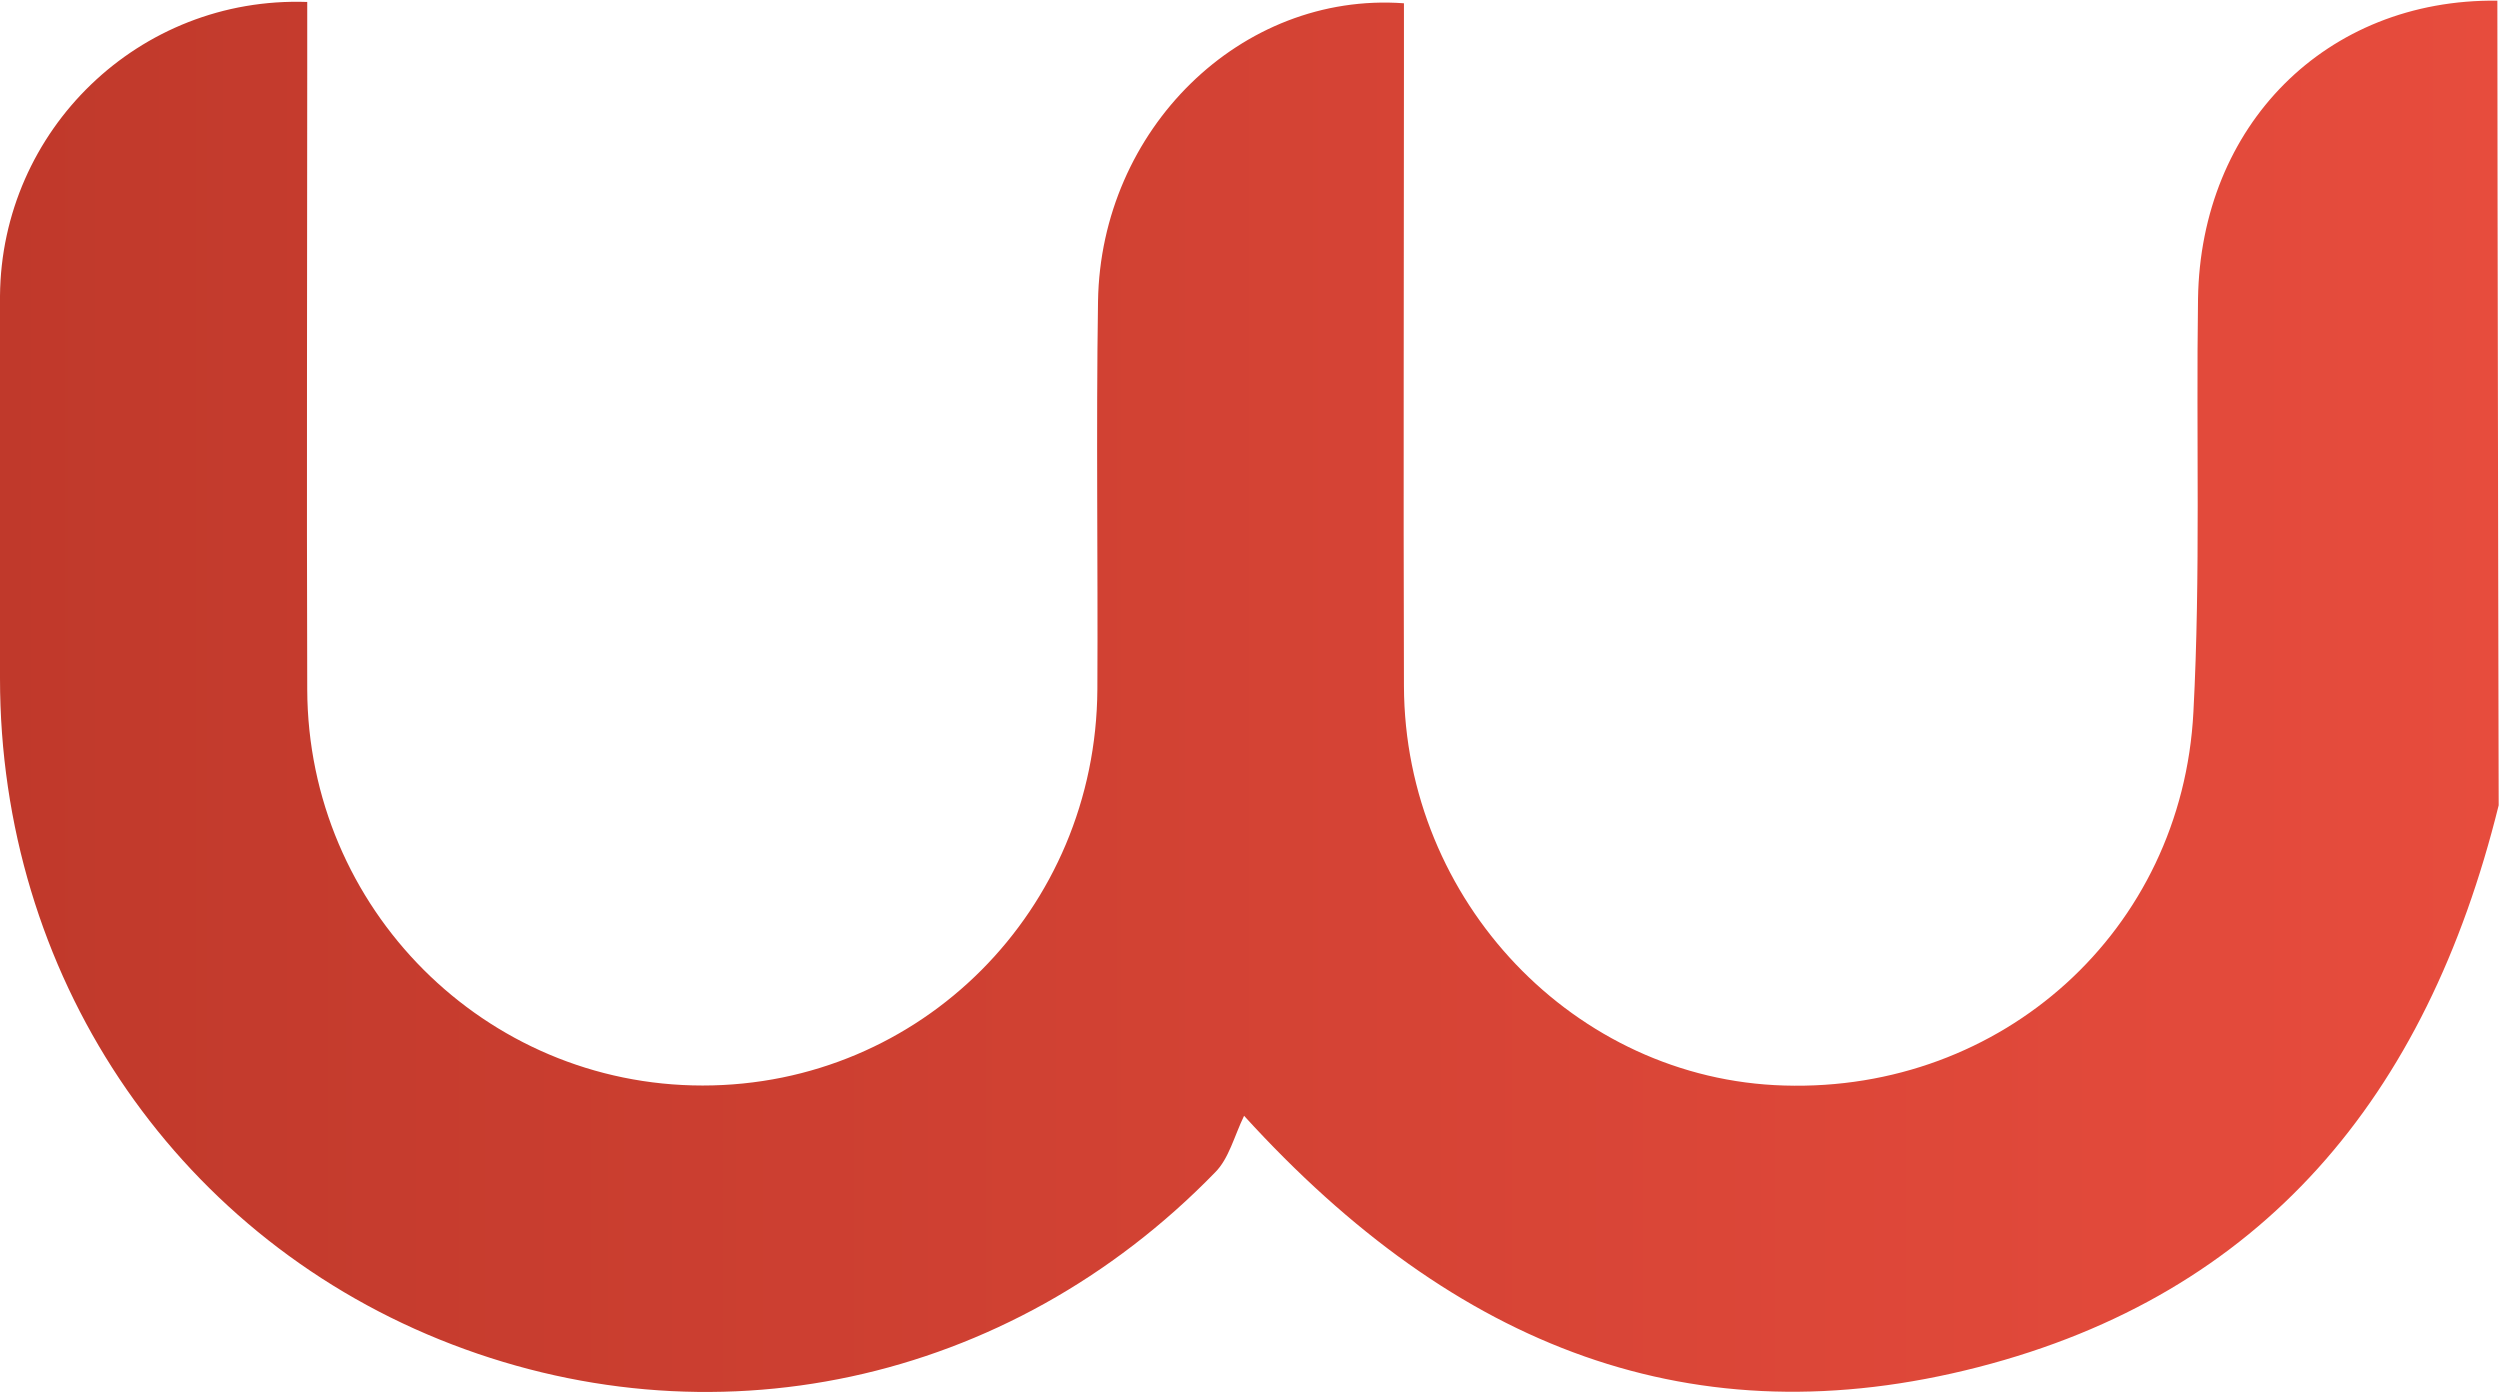 <?xml version="1.0" encoding="utf-8"?>
<!-- Generator: Adobe Illustrator 24.0.3, SVG Export Plug-In . SVG Version: 6.00 Build 0)  -->
<svg version="1.1" id="Camada_1" xmlns="http://www.w3.org/2000/svg" xmlns:xlink="http://www.w3.org/1999/xlink" x="0px" y="0px"
	 viewBox="0 0 380 212" style="enable-background:new 0 0 380 212;" xml:space="preserve">
<style type="text/css">
	.st0{fill:url(#SVGID_1_);}
</style>
<linearGradient id="SVGID_1_" gradientUnits="userSpaceOnUse" x1="-0.143" y1="105.851" x2="379.74" y2="105.851">
	<stop  offset="0" style="stop-color:#C0392B"/>
	<stop  offset="1" style="stop-color:#E74C3D"/>
</linearGradient>
<path class="st0" d="M379.6,0.1c-26.1-0.3-45.1,19-45.5,45.3c-0.3,20.9,0.4,41.9-0.7,62.8c-1.7,33.3-29.1,57.8-62.2,56.8
	c-31.8-0.9-57.7-28-57.8-60.7c-0.1-31.2,0-62.5,0-93.7c0-3.4,0-6.7,0-10.1c-24.8-1.8-46.1,19.2-46.5,45.3c-0.3,19.7,0,39.4-0.1,59
	c-0.2,33.5-26.8,60.2-60,60.2c-33.1,0-60-26.9-60.1-60.2c-0.1-31.5,0-63.1,0-94.6c0-3.3,0-6.6,0-9.9C21.1-0.6,0.2,19.8,0,45
	c-0.2,19.4,0,38.7,0,58.1c0,44.8,26.1,84,66.8,100.5c41,16.6,86.5,6.9,117.9-25.4c2.1-2.1,2.9-5.5,4.4-8.6
	c32.3,35.5,68.5,49.3,111.6,38.2c43.1-11.1,68.1-40.9,79.1-85.4C379.8,122.8,379.6,28,379.6,0.1z"/>
</svg>
